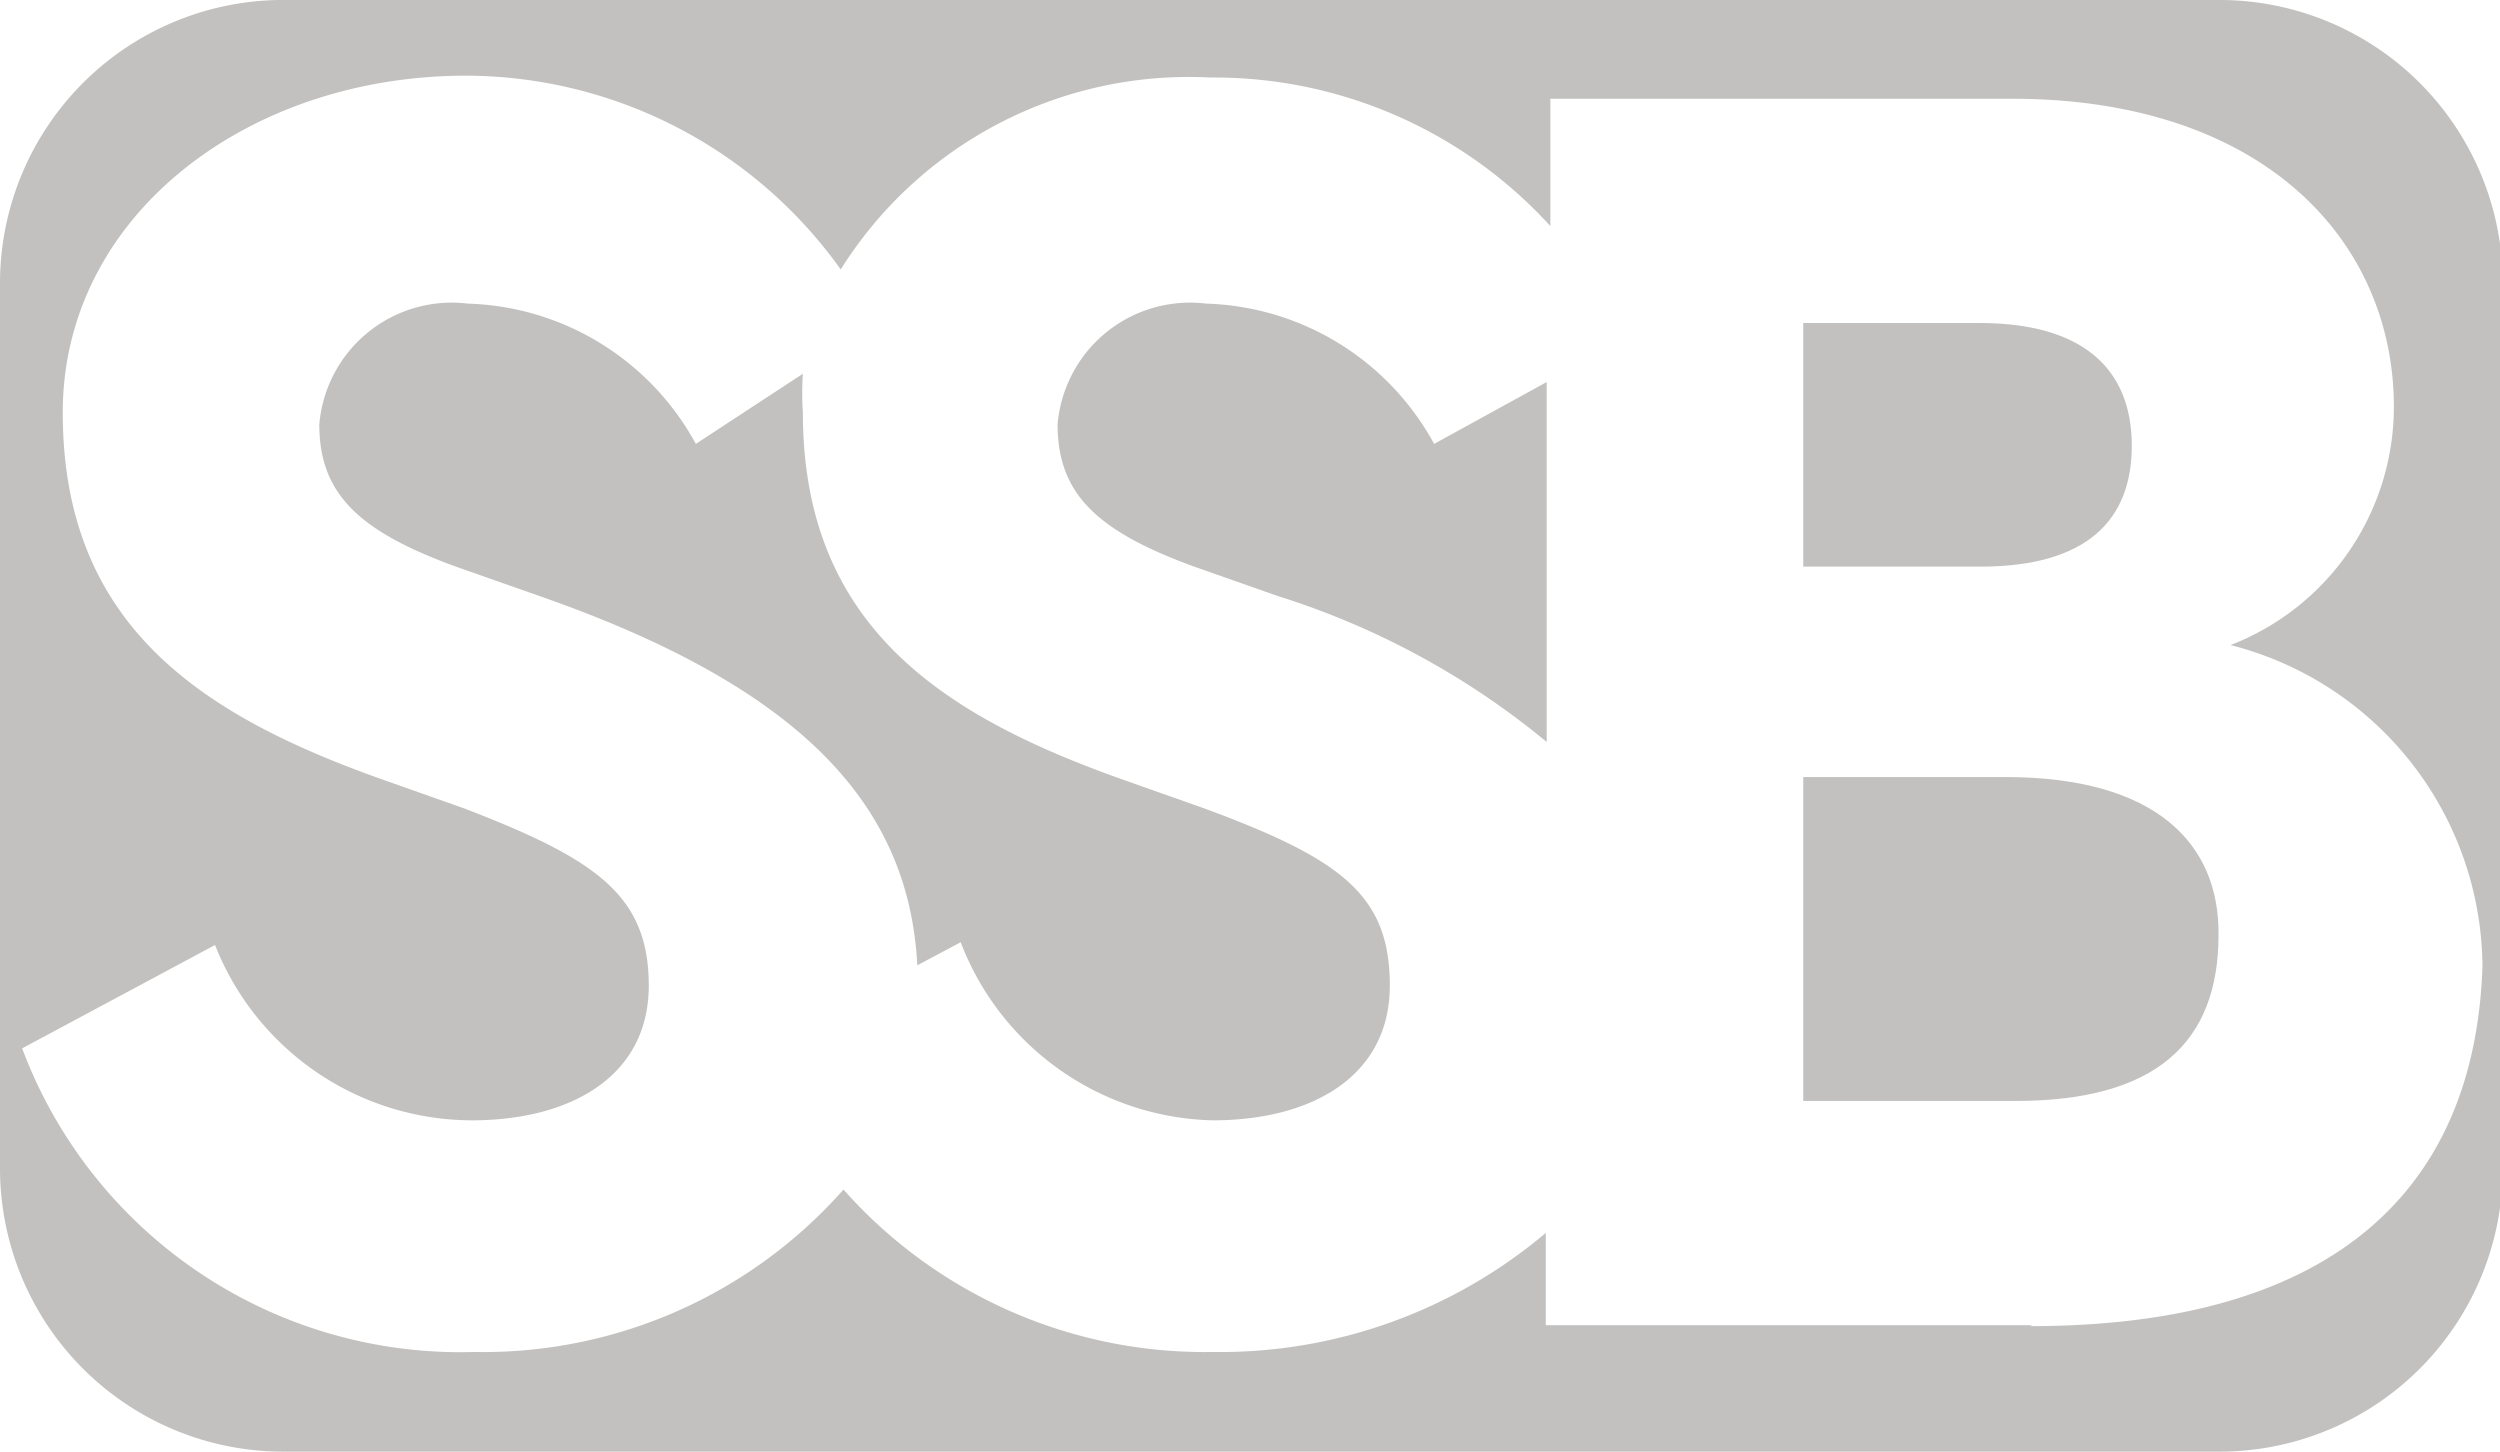 <svg xmlns="http://www.w3.org/2000/svg" viewBox="0 0 27.09 15.73"><defs><style>.cls-1{fill:#c2c1c0;}</style></defs><title>ssb-icon</title><g id="Layer_2" data-name="Layer 2"><path class="cls-1" d="M16,11.67a2.91,2.91,0,0,0-2.47-1.52,1.44,1.44,0,0,0-1.61,1.31c0,.76.44,1.16,1.48,1.54l.91.32a8.61,8.61,0,0,1,2.91,1.58V11Z" transform="translate(-0.46 -6.86)"/><path class="cls-1" d="M13.51,15.62l-.82-.29c-2-.7-3.53-1.67-3.53-4a3.19,3.19,0,0,1,0-.42L8,11.67a2.91,2.91,0,0,0-2.47-1.52,1.44,1.44,0,0,0-1.61,1.31c0,.76.44,1.16,1.48,1.54l.91.32c2.86,1,4,2.28,4.09,4l.47-.25A3,3,0,0,0,13.6,19c1.08,0,1.92-.48,1.92-1.46S15,16.17,13.51,15.62Z" transform="translate(-0.46 -6.86)"/><path class="cls-1" d="M23.56,11.69c0-.85-.55-1.33-1.65-1.33H20V13h1.92C23.08,13,23.56,12.49,23.56,11.69Z" transform="translate(-0.46 -6.86)"/><path class="cls-1" d="M22.19,15.28H20v3.51H22.3c1.52,0,2.2-.63,2.2-1.8C24.51,16,23.82,15.28,22.19,15.28Z" transform="translate(-0.46 -6.86)"/><path class="cls-1" d="M24.48,6.86h-21A3.07,3.07,0,0,0,.46,9.93v9.6a3.07,3.07,0,0,0,3.06,3.06h21a3.07,3.07,0,0,0,3.06-3.06V9.93A3.07,3.07,0,0,0,24.48,6.86Zm-2,14.36H17.21v-1a5.47,5.47,0,0,1-3.61,1.29,5.23,5.23,0,0,1-4-1.76,5.21,5.21,0,0,1-4,1.76,5.07,5.07,0,0,1-4.9-3.29L2.79,17.1A3,3,0,0,0,5.57,19c1.08,0,1.92-.48,1.92-1.46s-.57-1.37-2-1.92l-.82-.29c-2-.7-3.53-1.67-3.53-4,0-2.13,2-3.65,4.37-3.65A5,5,0,0,1,9.57,9.78a4.45,4.45,0,0,1,4-2.08,4.93,4.93,0,0,1,3.69,1.61V7.93h5c2.75,0,4.14,1.56,4.14,3.34a2.77,2.77,0,0,1-1.77,2.58,3.62,3.62,0,0,1,2.73,3.48C27.28,19.74,25.76,21.23,22.46,21.23Z" transform="translate(-0.46 -6.86)"/></g></svg>